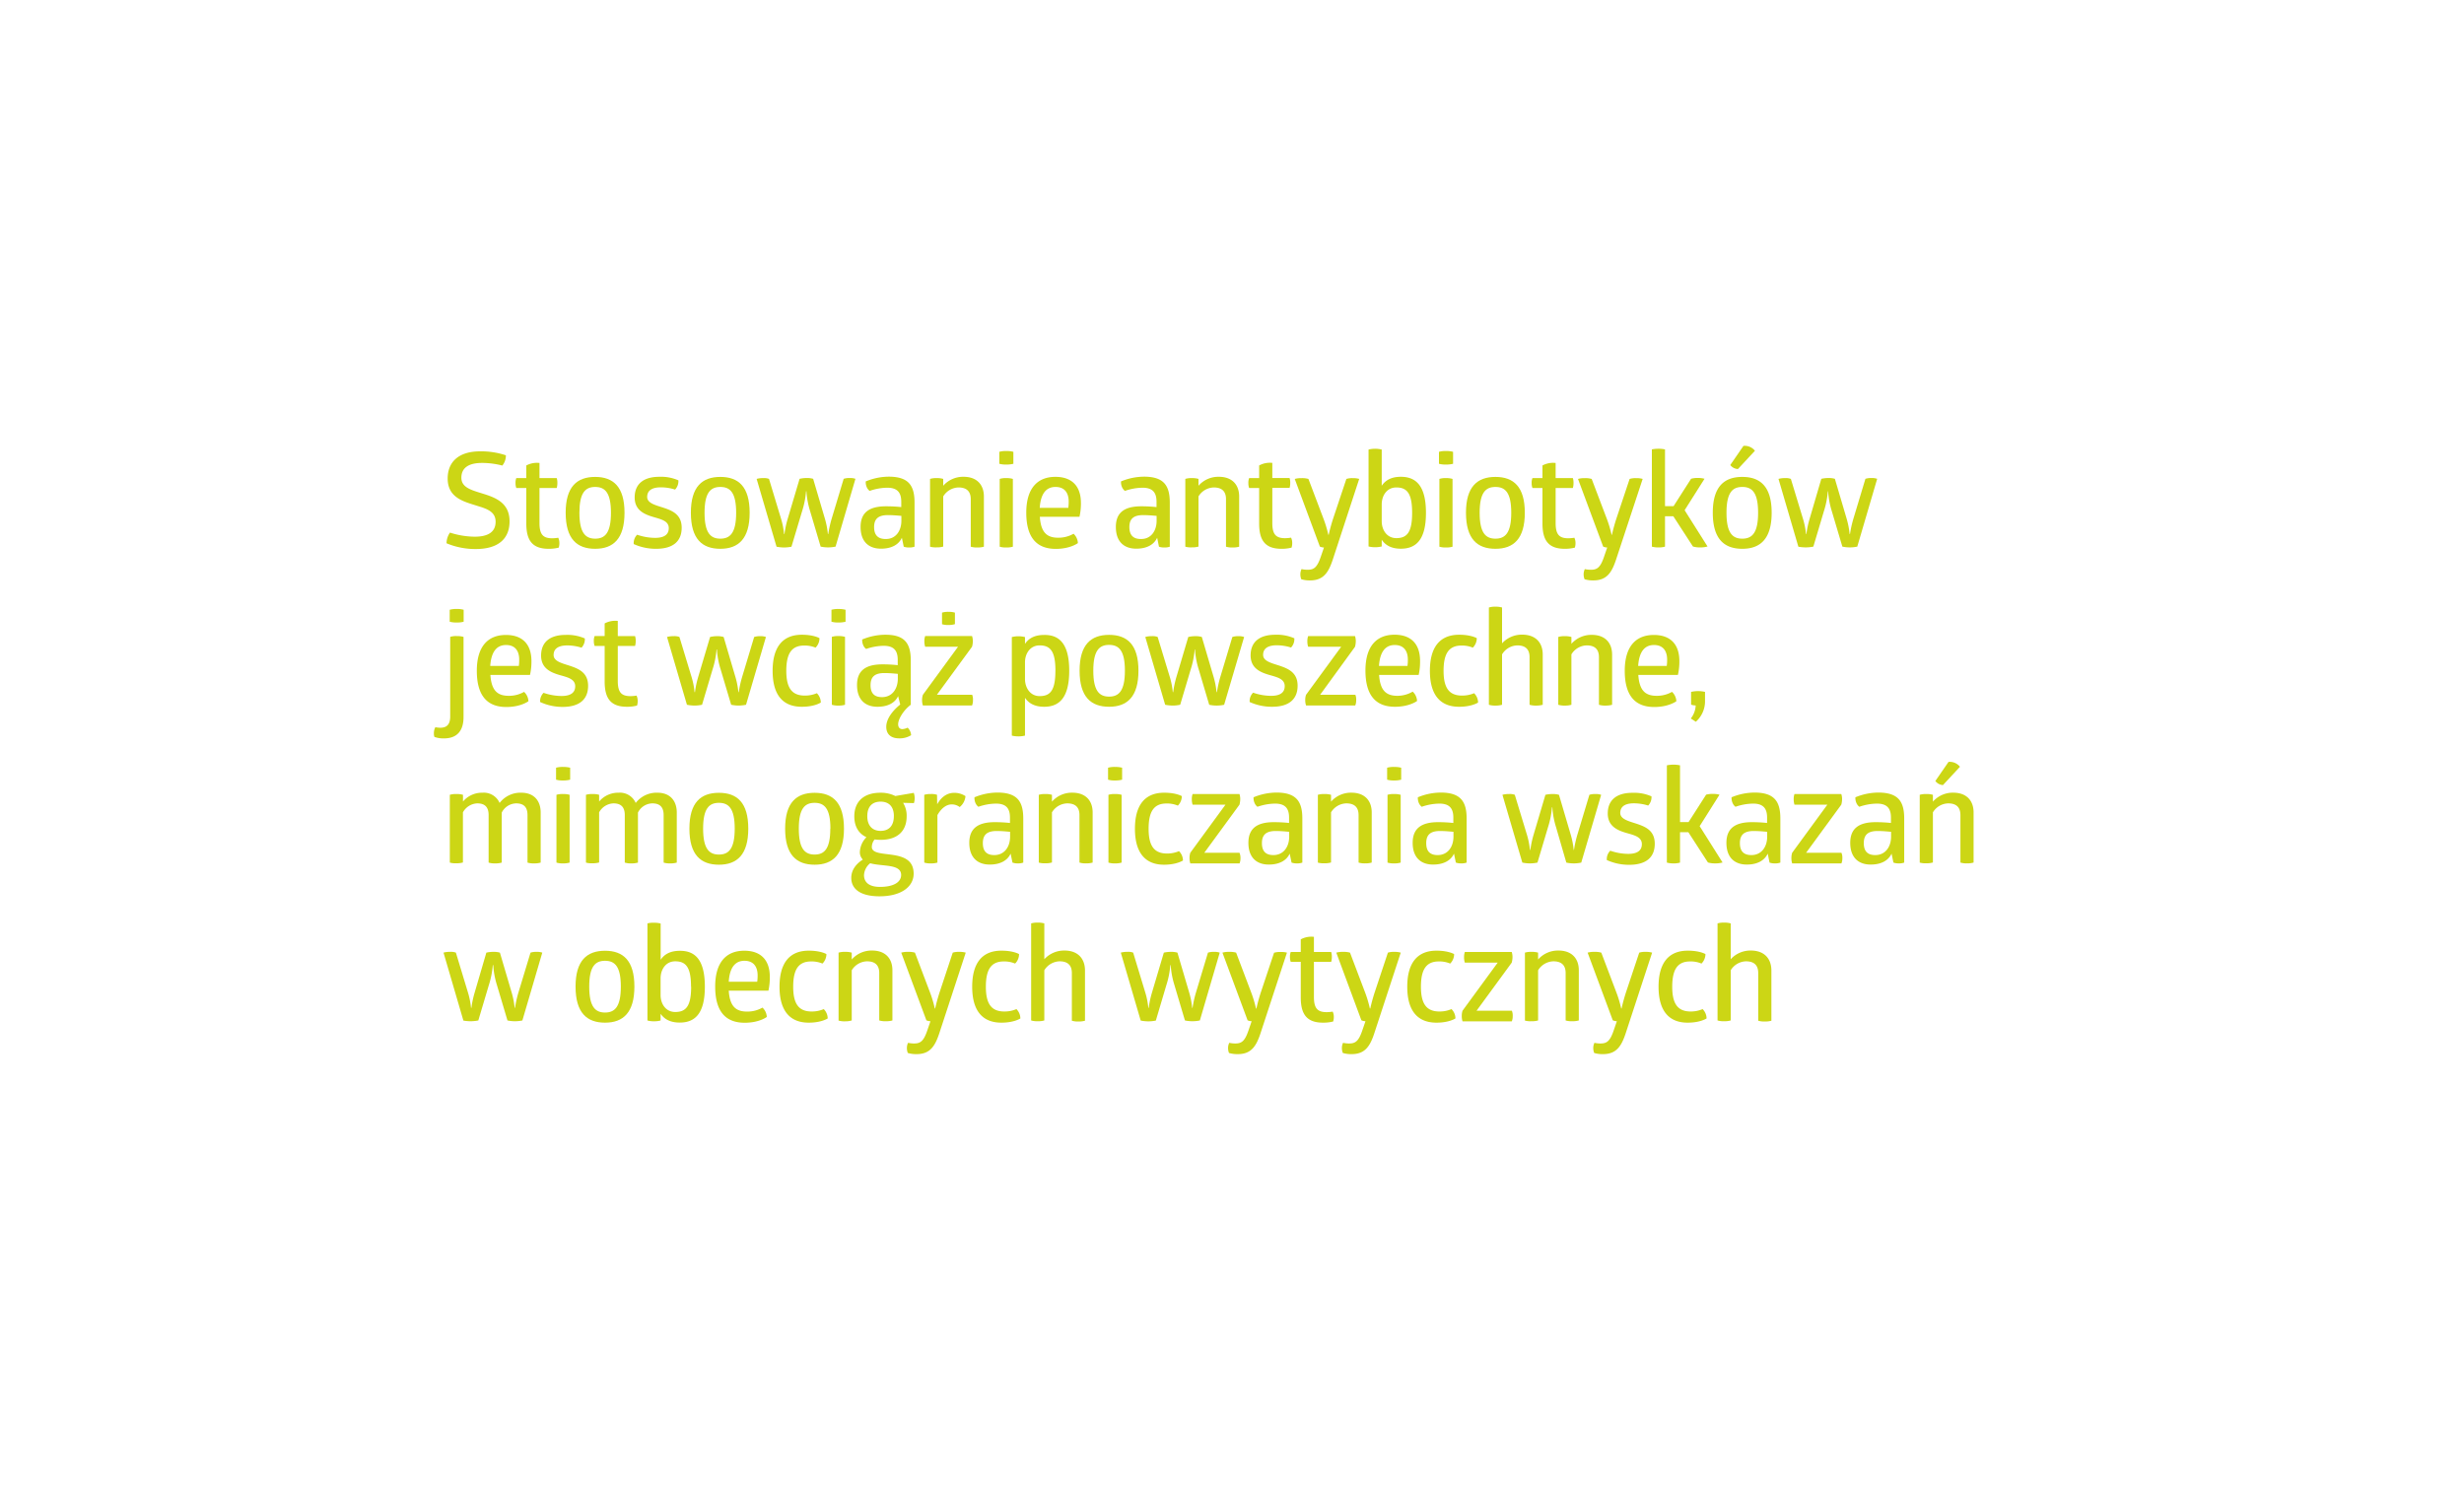 <svg id="Warstwa_1" data-name="Warstwa 1" xmlns="http://www.w3.org/2000/svg" viewBox="0 0 825 500"><defs><style>.cls-1{fill:#ccd615;}</style></defs><title>stosowanie_antybiotykow</title><path class="cls-1" d="M149.51,181.92a6.35,6.35,0,0,1,1.15-3.57,27.64,27.64,0,0,0,8.28,1.37c4.68,0,7-1.72,7-5s-2.69-4.27-5.86-5.24c-4.59-1.46-10.19-2.65-10.19-9.26,0-5.42,3.57-9.08,10.85-9.08a26.06,26.06,0,0,1,8.64,1.32,5.27,5.27,0,0,1-1.19,3.44,27,27,0,0,0-6.79-.88c-4.72,0-6.92,1.81-6.92,4.94,0,3.48,3.7,4.23,7.84,5.55s8.29,3.22,8.29,9.08-3.83,9.26-11.33,9.26A24.93,24.93,0,0,1,149.51,181.92Z"/><path class="cls-1" d="M187.29,181.83a4.76,4.76,0,0,1-.22,1.55,13.09,13.09,0,0,1-3.4.39c-5.47,0-7.45-2.86-7.45-8.46v-11.9h-3.35a4.58,4.58,0,0,1-.26-1.63,4.16,4.16,0,0,1,.26-1.68h3.35v-4.23a7.48,7.48,0,0,1,4.41-.84v5.07h5.77a4.94,4.94,0,0,1,.22,1.63,5.81,5.81,0,0,1-.22,1.68h-5.77v11.72c0,3.84,1.19,5.12,4.28,5.12a13.2,13.2,0,0,0,2-.18A4,4,0,0,1,187.29,181.83Z"/><path class="cls-1" d="M189.4,171.7c0-8.73,3.79-12,9.87-12s9.83,3.31,9.83,12-3.74,12.07-9.83,12.07S189.4,180.47,189.4,171.7Zm15.16,0c0-6.75-2-8.64-5.29-8.64S194,165,194,171.7s2,8.68,5.29,8.68S204.56,178.44,204.56,171.7Z"/><path class="cls-1" d="M212.19,182.19a3.92,3.92,0,0,1,1.14-3.13,18.75,18.75,0,0,0,6,1.05c2.91,0,4.59-1,4.59-3.26,0-2.42-2.56-2.95-5.2-3.74-3-.89-6.22-2.25-6.22-6.53s2.69-6.92,8.29-6.92a14.43,14.43,0,0,1,6.35,1.19,4.07,4.07,0,0,1-1.11,3.09,15.72,15.72,0,0,0-4.76-.75c-3.08,0-4.58,1.14-4.58,3.22s2.73,2.73,5.46,3.61c3,1,6.09,2.29,6.09,6.7s-2.74,7.05-8.55,7.05A17.91,17.91,0,0,1,212.19,182.19Z"/><path class="cls-1" d="M231.32,171.7c0-8.73,3.79-12,9.87-12S251,163,251,171.7s-3.75,12.07-9.83,12.07S231.32,180.47,231.32,171.7Zm15.16,0c0-6.75-2-8.64-5.29-8.64s-5.29,1.89-5.29,8.64,2,8.68,5.29,8.68S246.48,178.44,246.48,171.7Z"/><path class="cls-1" d="M260,183.07l-6.66-22.7a7.45,7.45,0,0,1,2.2-.27,4.48,4.48,0,0,1,1.94.27L261.6,174a26,26,0,0,1,.92,4.81h.14a32,32,0,0,1,1-4.81l4.06-13.66a10.43,10.43,0,0,1,2.33-.27,7.16,7.16,0,0,1,2.21.27l4,13.57a27.58,27.58,0,0,1,.93,4.9h.13a38.36,38.36,0,0,1,1.06-4.85l4.1-13.62a6,6,0,0,1,2-.27,5.32,5.32,0,0,1,1.94.27l-6.65,22.7a12.1,12.1,0,0,1-5,0l-3.52-11.86a28.1,28.1,0,0,1-1.24-6.66h-.13a29.05,29.05,0,0,1-1.32,6.66L265,183.07a13,13,0,0,1-2.47.26A13.93,13.93,0,0,1,260,183.07Z"/><path class="cls-1" d="M306.21,168.3v14.77a5.1,5.1,0,0,1-1.81.26,5.38,5.38,0,0,1-1.81-.26l-.62-3c-1.1,2.39-3.57,3.66-7,3.66-4.19,0-6.83-2.46-6.83-7.27s2.86-6.92,8.5-6.92a48.79,48.79,0,0,1,5.12.26V168c0-3.13-1.37-4.68-4.68-4.68a18.57,18.57,0,0,0-5.9,1.06,3,3,0,0,1-1-1.32,4.06,4.06,0,0,1-.31-1.85,20.24,20.24,0,0,1,7.8-1.59C304.18,159.66,306.21,162.57,306.21,168.3Zm-4.41,6.08v-1.63c-1-.09-2.82-.26-4.5-.26-3.09,0-4.63,1.14-4.63,4s1.46,4,3.84,4C299.9,180.56,301.8,177.78,301.8,174.38Z"/><path class="cls-1" d="M311.4,183.07v-22.7a6.86,6.86,0,0,1,2.21-.27,7.13,7.13,0,0,1,2.2.27v2.29a8.85,8.85,0,0,1,6.84-3c4.4,0,6.78,2.65,6.78,6.61v16.8a7.71,7.71,0,0,1-2.2.26,7,7,0,0,1-2.2-.26V167.15c0-2.55-1.33-3.92-4.1-3.92a6.19,6.19,0,0,0-5.12,3v16.8a7.38,7.38,0,0,1-2.2.26A7.1,7.1,0,0,1,311.4,183.07Z"/><path class="cls-1" d="M334.59,155.3v-4a7.6,7.6,0,0,1,2.33-.27,8.45,8.45,0,0,1,2.38.27v4a8.76,8.76,0,0,1-2.38.26A7.87,7.87,0,0,1,334.59,155.3Zm.13,27.77v-22.7a6.46,6.46,0,0,1,2.2-.27,7.16,7.16,0,0,1,2.21.27v22.7a7.42,7.42,0,0,1-2.21.26A7.06,7.06,0,0,1,334.72,183.07Z"/><path class="cls-1" d="M361.43,173.06H348.16c.36,5.25,2.38,7,6.13,7a10.12,10.12,0,0,0,5.16-1.33,4.56,4.56,0,0,1,1.45,3.13s-2.51,1.94-7.4,1.94c-6.61,0-9.88-4.05-9.88-12.12,0-8.33,3.88-12,9.75-12,5.51,0,8.55,3.09,8.55,8.77A19.88,19.88,0,0,1,361.43,173.06Zm-13.31-3h9.57a15.33,15.33,0,0,0,.13-2.11c0-2.69-1.19-4.89-4.41-4.89C350.5,163.06,348.47,165,348.12,170.06Z"/><path class="cls-1" d="M391.67,168.3v14.77a5.1,5.1,0,0,1-1.81.26,5.45,5.45,0,0,1-1.81-.26l-.61-3c-1.1,2.39-3.57,3.66-7,3.66-4.19,0-6.83-2.46-6.83-7.27s2.86-6.92,8.51-6.92a48.41,48.41,0,0,1,5.11.26V168c0-3.13-1.37-4.68-4.67-4.68a18.67,18.67,0,0,0-5.91,1.06,3.11,3.11,0,0,1-1-1.32,4.06,4.06,0,0,1-.31-1.85,20.32,20.32,0,0,1,7.81-1.59C389.64,159.66,391.67,162.57,391.67,168.3Zm-4.41,6.08v-1.63c-1-.09-2.82-.26-4.5-.26-3.08,0-4.62,1.14-4.62,4s1.45,4,3.83,4C385.37,180.56,387.26,177.78,387.26,174.38Z"/><path class="cls-1" d="M396.87,183.07v-22.7a6.75,6.75,0,0,1,2.2-.27,7.16,7.16,0,0,1,2.21.27v2.29a8.83,8.83,0,0,1,6.83-3c4.41,0,6.79,2.65,6.79,6.61v16.8a7.84,7.84,0,0,1-2.21.26,7,7,0,0,1-2.2-.26V167.15c0-2.55-1.32-3.92-4.1-3.92a6.18,6.18,0,0,0-5.11,3v16.8a7.42,7.42,0,0,1-2.21.26A7,7,0,0,1,396.87,183.07Z"/><path class="cls-1" d="M432.66,181.83a4.76,4.76,0,0,1-.22,1.55,13,13,0,0,1-3.4.39c-5.46,0-7.45-2.86-7.45-8.46v-11.9h-3.35a4.58,4.58,0,0,1-.26-1.63,4.16,4.16,0,0,1,.26-1.68h3.35v-4.23A7.51,7.51,0,0,1,426,155v5.07h5.78a4.94,4.94,0,0,1,.22,1.63,5.81,5.81,0,0,1-.22,1.68H426v11.72c0,3.84,1.19,5.12,4.28,5.12a13.41,13.41,0,0,0,2-.18A4,4,0,0,1,432.66,181.83Z"/><path class="cls-1" d="M455.09,160.37,446.37,187c-1.5,4.67-3.18,7.36-7.76,7.36a9.62,9.62,0,0,1-2.91-.39,4.29,4.29,0,0,1-.31-1.68,3.81,3.81,0,0,1,.4-1.72,9.06,9.06,0,0,0,2,.22c2.12,0,3.22-.7,4.5-4.54l1-2.91a3.64,3.64,0,0,1-1.37-.31l-8.41-22.65a7.77,7.77,0,0,1,2.29-.27,7.45,7.45,0,0,1,2.29.27l5.11,13.49a39.64,39.64,0,0,1,1.55,5.2h.13s.44-2.16,1.41-5.2l4.5-13.49a6.61,6.61,0,0,1,2.16-.27A7.27,7.27,0,0,1,455.09,160.37Z"/><path class="cls-1" d="M477.44,171.74c0,9-3.3,12-8.42,12-3.08,0-5.11-1.1-6.39-3v2.25a9.48,9.48,0,0,1-4.41,0V150.54a9.14,9.14,0,0,1,4.41,0v12.12c1.28-1.9,3.31-3,6.39-3C474.14,159.66,477.44,162.7,477.44,171.74Zm-4.63,0c0-6.48-1.67-8.51-5.29-8.51-3.13,0-4.85,2.65-4.89,5.6v5.69c0,3,1.76,5.68,4.89,5.68C471.14,180.2,472.81,178.18,472.81,171.74Z"/><path class="cls-1" d="M481.8,155.3v-4a7.64,7.64,0,0,1,2.34-.27,8.54,8.54,0,0,1,2.38.27v4a8.85,8.85,0,0,1-2.38.26A7.91,7.91,0,0,1,481.8,155.3Zm.14,27.77v-22.7a6.46,6.46,0,0,1,2.2-.27,7.13,7.13,0,0,1,2.2.27v22.7a7.38,7.38,0,0,1-2.2.26A7,7,0,0,1,481.94,183.07Z"/><path class="cls-1" d="M490.84,171.7c0-8.73,3.79-12,9.87-12s9.83,3.31,9.83,12-3.74,12.07-9.83,12.07S490.84,180.47,490.84,171.7Zm15.16,0c0-6.75-2-8.64-5.29-8.64s-5.29,1.89-5.29,8.64,2,8.68,5.29,8.68S506,178.44,506,171.7Z"/><path class="cls-1" d="M527.51,181.83a4.76,4.76,0,0,1-.22,1.55,13,13,0,0,1-3.39.39c-5.47,0-7.45-2.86-7.45-8.46v-11.9H513.1a4.43,4.43,0,0,1-.27-1.63,4,4,0,0,1,.27-1.68h3.35v-4.23a7.48,7.48,0,0,1,4.41-.84v5.07h5.77a4.94,4.94,0,0,1,.22,1.63,5.81,5.81,0,0,1-.22,1.68h-5.77v11.72c0,3.84,1.19,5.12,4.27,5.12a13.24,13.24,0,0,0,2-.18A4,4,0,0,1,527.51,181.83Z"/><path class="cls-1" d="M550,160.37,541.22,187c-1.5,4.67-3.17,7.36-7.76,7.36a9.62,9.62,0,0,1-2.91-.39,4.29,4.29,0,0,1-.31-1.68,3.81,3.81,0,0,1,.4-1.72,9.17,9.17,0,0,0,2,.22c2.11,0,3.22-.7,4.49-4.54l1-2.91a3.55,3.55,0,0,1-1.36-.31l-8.42-22.65a7.77,7.77,0,0,1,2.29-.27,7.45,7.45,0,0,1,2.29.27l5.12,13.49a38.51,38.51,0,0,1,1.54,5.2h.13s.44-2.16,1.41-5.2l4.5-13.49a6.61,6.61,0,0,1,2.16-.27A7.39,7.39,0,0,1,550,160.37Z"/><path class="cls-1" d="M571.72,183a8.89,8.89,0,0,1-2.47.31,8.29,8.29,0,0,1-2.42-.31l-6.57-10.13h-2.78v10.18a7.23,7.23,0,0,1-2.16.26,8.21,8.21,0,0,1-2.24-.26V150.49a10.16,10.16,0,0,1,2.24-.22,9.81,9.81,0,0,1,2.16.22v19h2.87l5.86-9.17a7.77,7.77,0,0,1,2.29-.27,8.26,8.26,0,0,1,2.21.27l-6.66,10.53Z"/><path class="cls-1" d="M573.48,171.7c0-8.73,3.79-12,9.88-12s9.83,3.31,9.83,12-3.75,12.07-9.83,12.07S573.48,180.47,573.48,171.7Zm15.17,0c0-6.75-2-8.64-5.29-8.64s-5.29,1.89-5.29,8.64,2,8.68,5.29,8.68S588.65,178.44,588.65,171.7Zm-9.3-16,4.4-6.39a4.35,4.35,0,0,1,3.84,1.63l-5.69,6.12A3.41,3.41,0,0,1,579.35,155.74Z"/><path class="cls-1" d="M602.13,183.07l-6.65-22.7a7.45,7.45,0,0,1,2.2-.27,4.48,4.48,0,0,1,1.94.27L603.76,174a26.2,26.2,0,0,1,.93,4.81h.13a32.35,32.35,0,0,1,1-4.81l4-13.66a10.58,10.58,0,0,1,2.34-.27,7.13,7.13,0,0,1,2.2.27l4,13.57a27.58,27.58,0,0,1,.93,4.9h.13a38.36,38.36,0,0,1,1.06-4.85l4.1-13.62a6,6,0,0,1,2-.27,5.32,5.32,0,0,1,1.94.27l-6.66,22.7a12.05,12.05,0,0,1-5,0l-3.53-11.86a27.93,27.93,0,0,1-1.23-6.66H612a29.05,29.05,0,0,1-1.32,6.66l-3.53,11.86a13.1,13.1,0,0,1-2.47.26A14.14,14.14,0,0,1,602.13,183.07Z"/><path class="cls-1" d="M145.45,246.76a3.09,3.09,0,0,1-.17-1,4.44,4.44,0,0,1,.48-2.25,8,8,0,0,0,1.68.18c2.16,0,3.3-1.11,3.3-3.8V213.26A6.56,6.56,0,0,1,153,213a7.45,7.45,0,0,1,2.2.27v26.85c0,4.71-2.29,7.14-6.52,7.14A8.55,8.55,0,0,1,145.45,246.76Zm5.12-38.57v-4a8.11,8.11,0,0,1,2.38-.27,7.77,7.77,0,0,1,2.29.27v4a8.05,8.05,0,0,1-2.29.26A8.41,8.41,0,0,1,150.57,208.19Z"/><path class="cls-1" d="M177.46,226H164.19c.35,5.25,2.38,7,6.13,7a10.12,10.12,0,0,0,5.15-1.32,4.57,4.57,0,0,1,1.46,3.13s-2.51,1.94-7.41,1.94c-6.61,0-9.87-4.06-9.87-12.13,0-8.33,3.88-12,9.74-12,5.51,0,8.55,3.09,8.55,8.78A20.23,20.23,0,0,1,177.46,226Zm-13.32-3h9.57a14.13,14.13,0,0,0,.13-2.12c0-2.69-1.19-4.89-4.41-4.89C166.52,216,164.5,217.93,164.14,223Z"/><path class="cls-1" d="M180.85,235.08A3.93,3.93,0,0,1,182,232a18.81,18.81,0,0,0,6,1.06c2.91,0,4.59-1,4.59-3.26,0-2.43-2.56-3-5.2-3.75-3-.88-6.22-2.25-6.22-6.53s2.69-6.92,8.29-6.92a14.58,14.58,0,0,1,6.35,1.19,4.05,4.05,0,0,1-1.11,3.09,16,16,0,0,0-4.76-.75c-3.08,0-4.58,1.15-4.58,3.22s2.73,2.73,5.46,3.61c3,1,6.09,2.3,6.09,6.7s-2.73,7.06-8.55,7.06A17.9,17.9,0,0,1,180.85,235.08Z"/><path class="cls-1" d="M213.51,234.73a4.66,4.66,0,0,1-.22,1.54,12.94,12.94,0,0,1-3.39.4c-5.47,0-7.45-2.87-7.45-8.47V216.3H199.1a4.43,4.43,0,0,1-.27-1.63,4,4,0,0,1,.27-1.68h3.35v-4.23a7.54,7.54,0,0,1,4.4-.84V213h5.78a5,5,0,0,1,.22,1.64,5.78,5.78,0,0,1-.22,1.67h-5.78V228c0,3.83,1.19,5.11,4.28,5.11a13.41,13.41,0,0,0,2-.18A4.07,4.07,0,0,1,213.51,234.73Z"/><path class="cls-1" d="M230,236l-6.66-22.7a7.57,7.57,0,0,1,2.21-.27,4.53,4.53,0,0,1,1.94.27l4.14,13.66a25.13,25.13,0,0,1,.92,4.81h.14a32,32,0,0,1,1-4.81l4.06-13.66a10.43,10.43,0,0,1,2.33-.27,7.16,7.16,0,0,1,2.21.27l4,13.58a27.35,27.35,0,0,1,.93,4.89h.13a38.36,38.36,0,0,1,1.06-4.85l4.1-13.62a6.08,6.08,0,0,1,2-.27,5.26,5.26,0,0,1,1.94.27L249.79,236a13.6,13.6,0,0,1-2.52.27,13.3,13.3,0,0,1-2.46-.27l-3.53-11.86a28,28,0,0,1-1.24-6.65h-.13a29.1,29.1,0,0,1-1.32,6.65L235.06,236a12.93,12.93,0,0,1-2.47.27A13.85,13.85,0,0,1,230,236Z"/><path class="cls-1" d="M258.69,224.63c0-7.93,3.35-12.08,9.78-12.08,4.06,0,5.91,1.15,5.91,1.15a4.43,4.43,0,0,1-1.32,3.17,9.49,9.49,0,0,0-3.79-.7c-4.23,0-6,2.69-6,8.46s1.9,8.29,6.17,8.29a10.11,10.11,0,0,0,4.06-.79,4.43,4.43,0,0,1,1.32,3.13s-2.07,1.41-6.35,1.41C262,236.67,258.69,232.57,258.69,224.63Z"/><path class="cls-1" d="M278.39,208.19v-4a7.91,7.91,0,0,1,2.34-.26,8.85,8.85,0,0,1,2.38.26v4a8.85,8.85,0,0,1-2.38.26A7.91,7.91,0,0,1,278.39,208.19Zm.13,27.77v-22.7a6.49,6.49,0,0,1,2.21-.27,7.13,7.13,0,0,1,2.2.27V236a7.13,7.13,0,0,1-2.2.27A6.86,6.86,0,0,1,278.52,236Z"/><path class="cls-1" d="M305.06,246.19a7.29,7.29,0,0,1-4,1.06c-2.73,0-4.32-1.37-4.32-3.88s1.9-5.2,4.67-7.45l-.7-2.82c-1.1,2.33-3.53,3.57-6.92,3.57-4.19,0-6.84-2.47-6.84-7.28s2.87-6.92,8.51-6.92a45.76,45.76,0,0,1,5.12.27v-1.81c0-3.13-1.37-4.67-4.68-4.67a18.72,18.72,0,0,0-5.9,1.05,3,3,0,0,1-1-1.32,4,4,0,0,1-.31-1.85,20.24,20.24,0,0,1,7.8-1.59c6.44,0,8.46,2.91,8.46,8.64V236c-2.33,1.72-4.23,4.72-4.23,6.53,0,1.1.62,1.63,1.41,1.63a4.86,4.86,0,0,0,1.77-.49A3.83,3.83,0,0,1,305.06,246.19Zm-4.45-18.91v-1.63c-1-.09-2.78-.27-4.5-.27-3.09,0-4.63,1.15-4.63,4.06s1.46,4,3.84,4C298.71,233.45,300.61,230.67,300.61,227.28Z"/><path class="cls-1" d="M325.77,234.46a4.7,4.7,0,0,1-.3,1.77H309a5.71,5.71,0,0,1-.27-1.9,5.53,5.53,0,0,1,.27-1.67l11.77-16.09h-11a5.56,5.56,0,0,1-.27-1.81,4.82,4.82,0,0,1,.27-1.77h15.69a5.38,5.38,0,0,1,.27,1.68,7.39,7.39,0,0,1-.27,1.9l-11.77,16.09h11.82A4.41,4.41,0,0,1,325.77,234.46Zm-8.2-25.17a6.92,6.92,0,0,1-2.16-.26v-3.88a6.68,6.68,0,0,1,2.16-.27,6.91,6.91,0,0,1,2.16.27V209A7.15,7.15,0,0,1,317.57,209.29Z"/><path class="cls-1" d="M358,224.59c0,9-3.3,12.08-8.37,12.08-3.13,0-5.16-1.11-6.44-3v12.66a9.48,9.48,0,0,1-4.41,0v-33a9.14,9.14,0,0,1,4.41,0v2.29c1.28-1.94,3.31-3,6.44-3C354.64,212.55,358,215.55,358,224.59Zm-4.62,0c0-6.48-1.68-8.47-5.29-8.47-3.09,0-4.85,2.61-4.9,5.56v5.69c0,2.9,1.72,5.73,4.9,5.73C351.69,233.1,353.37,231.16,353.37,224.59Z"/><path class="cls-1" d="M361.47,224.59c0-8.73,3.8-12,9.88-12s9.83,3.31,9.83,12-3.75,12.08-9.83,12.08S361.47,233.36,361.47,224.59Zm15.17,0c0-6.75-2-8.64-5.29-8.64s-5.29,1.89-5.29,8.64,2,8.68,5.29,8.68S376.64,231.33,376.64,224.59Z"/><path class="cls-1" d="M390.12,236l-6.65-22.7a7.45,7.45,0,0,1,2.2-.27,4.48,4.48,0,0,1,1.94.27l4.15,13.66a26.85,26.85,0,0,1,.92,4.81h.13a33.72,33.72,0,0,1,1-4.81l4.05-13.66a10.58,10.58,0,0,1,2.34-.27,7.13,7.13,0,0,1,2.2.27l4,13.58a27.35,27.35,0,0,1,.93,4.89h.13a38.36,38.36,0,0,1,1.06-4.85l4.1-13.62a6,6,0,0,1,2-.27,5.32,5.32,0,0,1,1.94.27L409.87,236a11.62,11.62,0,0,1-5,0l-3.52-11.86a28,28,0,0,1-1.24-6.65H400a29.1,29.1,0,0,1-1.32,6.65L395.15,236a13,13,0,0,1-2.47.27A14.07,14.07,0,0,1,390.12,236Z"/><path class="cls-1" d="M418.42,235.08a3.94,3.94,0,0,1,1.15-3.13,18.72,18.72,0,0,0,6,1.06c2.91,0,4.58-1,4.58-3.26,0-2.43-2.56-3-5.2-3.75-3-.88-6.22-2.25-6.22-6.53s2.69-6.92,8.29-6.92a14.54,14.54,0,0,1,6.35,1.19,4.08,4.08,0,0,1-1.1,3.09,16.16,16.16,0,0,0-4.76-.75c-3.09,0-4.59,1.15-4.59,3.22s2.73,2.73,5.47,3.61c2.95,1,6.08,2.3,6.08,6.7s-2.73,7.06-8.55,7.06A17.93,17.93,0,0,1,418.42,235.08Z"/><path class="cls-1" d="M454.08,234.46a4.57,4.57,0,0,1-.31,1.77H437.29a5.71,5.71,0,0,1-.27-1.9,5.23,5.23,0,0,1,.27-1.67l11.77-16.09H438a5.56,5.56,0,0,1-.27-1.81A4.82,4.82,0,0,1,438,213h15.69a5.42,5.42,0,0,1,.26,1.68,7.44,7.44,0,0,1-.26,1.9L442,232.66h11.81A4.29,4.29,0,0,1,454.08,234.46Z"/><path class="cls-1" d="M475,226H461.75c.35,5.25,2.38,7,6.13,7A10.12,10.12,0,0,0,473,231.6a4.53,4.53,0,0,1,1.46,3.13s-2.51,1.94-7.41,1.94c-6.61,0-9.87-4.06-9.87-12.13,0-8.33,3.88-12,9.74-12,5.51,0,8.55,3.09,8.55,8.78A20.23,20.23,0,0,1,475,226Zm-13.31-3h9.56a14.13,14.13,0,0,0,.13-2.12c0-2.69-1.19-4.89-4.4-4.89C464.09,216,462.06,217.93,461.71,223Z"/><path class="cls-1" d="M478.76,224.63c0-7.93,3.35-12.08,9.79-12.08,4.05,0,5.91,1.15,5.91,1.15a4.48,4.48,0,0,1-1.33,3.17,9.43,9.43,0,0,0-3.79-.7c-4.23,0-6,2.69-6,8.46s1.89,8.29,6.17,8.29a10.09,10.09,0,0,0,4.05-.79,4.44,4.44,0,0,1,1.33,3.13s-2.08,1.41-6.35,1.41C482.11,236.67,478.76,232.57,478.76,224.63Z"/><path class="cls-1" d="M516.54,219.17V236a7.48,7.48,0,0,1-2.21.27,6.75,6.75,0,0,1-2.2-.27V220.05c0-2.56-1.32-3.93-4.1-3.93a6.17,6.17,0,0,0-5.11,3V236a7.16,7.16,0,0,1-2.21.27,6.75,6.75,0,0,1-2.2-.27V203.43a6.75,6.75,0,0,1,2.2-.27,7.16,7.16,0,0,1,2.21.27v12a8.93,8.93,0,0,1,6.83-2.91C514.16,212.55,516.54,215.2,516.54,219.17Z"/><path class="cls-1" d="M521.74,236v-22.7a6.75,6.75,0,0,1,2.2-.27,7,7,0,0,1,2.2.27v2.29a8.9,8.9,0,0,1,6.84-3c4.41,0,6.79,2.65,6.79,6.62V236a7.57,7.57,0,0,1-2.21.27,6.75,6.75,0,0,1-2.2-.27V220.05c0-2.56-1.32-3.93-4.1-3.93a6.17,6.17,0,0,0-5.12,3V236a7,7,0,0,1-2.2.27A6.75,6.75,0,0,1,521.74,236Z"/><path class="cls-1" d="M561.8,226H548.54c.35,5.25,2.38,7,6.12,7a10.18,10.18,0,0,0,5.16-1.32,4.57,4.57,0,0,1,1.46,3.13s-2.52,1.94-7.41,1.94c-6.61,0-9.87-4.06-9.87-12.13,0-8.33,3.88-12,9.74-12,5.51,0,8.55,3.09,8.55,8.78A19.84,19.84,0,0,1,561.8,226Zm-13.31-3h9.57a14.13,14.13,0,0,0,.13-2.12c0-2.69-1.19-4.89-4.41-4.89C550.87,216,548.84,217.93,548.49,223Z"/><path class="cls-1" d="M566.12,240.59a7.5,7.5,0,0,0,1.63-4.36,5,5,0,0,1-1.54-.27v-4.27a10.23,10.23,0,0,1,4.67,0v3a9.17,9.17,0,0,1-3.08,7Z"/><path class="cls-1" d="M150.61,288.85v-22.7a7.1,7.1,0,0,1,2.21-.26,7.38,7.38,0,0,1,2.2.26v2.25a8.31,8.31,0,0,1,6.52-2.95,5.77,5.77,0,0,1,5.74,3.43,8.79,8.79,0,0,1,7.27-3.43c4.19,0,6.48,2.64,6.48,6.65v16.75a7.45,7.45,0,0,1-2.2.27,6.86,6.86,0,0,1-2.21-.27V272.94c0-2.6-1.19-3.92-3.79-3.92A5.5,5.5,0,0,0,168,272.1v16.75a7.45,7.45,0,0,1-2.2.27,6.75,6.75,0,0,1-2.2-.27V272.94c0-2.6-1.19-3.92-3.79-3.92a5.73,5.73,0,0,0-4.81,3v16.79a7.45,7.45,0,0,1-2.2.27A6.86,6.86,0,0,1,150.61,288.85Z"/><path class="cls-1" d="M186.18,261.08v-4a7.91,7.91,0,0,1,2.34-.26,8.85,8.85,0,0,1,2.38.26v4a8.54,8.54,0,0,1-2.38.27A7.64,7.64,0,0,1,186.18,261.08Zm.13,27.77v-22.7a6.79,6.79,0,0,1,2.21-.26,7.38,7.38,0,0,1,2.2.26v22.7a7.13,7.13,0,0,1-2.2.27A6.86,6.86,0,0,1,186.31,288.85Z"/><path class="cls-1" d="M196.19,288.85v-22.7a7,7,0,0,1,2.2-.26,7.42,7.42,0,0,1,2.21.26v2.25a8.31,8.31,0,0,1,6.52-2.95,5.76,5.76,0,0,1,5.73,3.43,8.8,8.8,0,0,1,7.27-3.43c4.19,0,6.48,2.64,6.48,6.65v16.75a7.45,7.45,0,0,1-2.2.27,6.75,6.75,0,0,1-2.2-.27V272.94c0-2.6-1.19-3.92-3.79-3.92a5.49,5.49,0,0,0-4.81,3.08v16.75a7.45,7.45,0,0,1-2.2.27,6.86,6.86,0,0,1-2.21-.27V272.94c0-2.6-1.19-3.92-3.79-3.92a5.73,5.73,0,0,0-4.8,3v16.79a7.57,7.57,0,0,1-2.21.27A6.75,6.75,0,0,1,196.19,288.85Z"/><path class="cls-1" d="M230.83,277.48c0-8.73,3.79-12,9.88-12s9.83,3.3,9.83,12-3.75,12.08-9.83,12.08S230.83,286.25,230.83,277.48Zm15.17,0c0-6.74-2-8.64-5.29-8.64s-5.29,1.9-5.29,8.64,2,8.68,5.29,8.68S246,284.23,246,277.48Z"/><path class="cls-1" d="M262.88,277.48c0-8.73,3.79-12,9.87-12s9.83,3.3,9.83,12-3.75,12.08-9.83,12.08S262.88,286.25,262.88,277.48Zm15.16,0c0-6.74-2-8.64-5.29-8.64s-5.29,1.9-5.29,8.64,2,8.68,5.29,8.68S278,284.23,278,277.48Z"/><path class="cls-1" d="M306,268.93l-3.62-.09a8.18,8.18,0,0,1,1.19,4.5c0,4.89-3,7.89-8.73,7.89a15.43,15.43,0,0,1-2-.13,4,4,0,0,0-.93,2.68c.44,4.1,14-.3,14,8.78,0,4.32-4.1,7.58-11.42,7.58-6.56,0-9.47-2.56-9.47-6.17,0-3.4,2.69-5.38,3.88-6.13a3.48,3.48,0,0,1-1-2.6,7.54,7.54,0,0,1,2.2-4.89c-2.56-1.19-4.06-3.53-4.06-7,0-4.85,3.09-7.89,8.73-7.89a10.71,10.71,0,0,1,5,1.1l6.18-1.06A5.47,5.47,0,0,1,306,268.93Zm-14.64,20.14a5.4,5.4,0,0,0-2.07,4c0,2.33,1.67,3.92,5.33,3.92,4.59,0,7.1-1.59,7.1-4C301.71,289.21,295.41,290.22,291.35,289.07Zm7.93-15.78c0-3.3-1.76-4.85-4.45-4.85s-4.45,1.55-4.45,4.85,1.81,4.94,4.45,4.94S299.28,276.69,299.28,273.29Z"/><path class="cls-1" d="M309.46,288.85v-22.7a7.1,7.1,0,0,1,2.21-.26,5.6,5.6,0,0,1,2.07.26l.05,3.18c1.71-3.05,3.92-3.84,5.68-3.84a6.8,6.8,0,0,1,3.79,1.1,5.17,5.17,0,0,1-1.94,3.66,4.27,4.27,0,0,0-2.73-.88c-1.76,0-3.48,1.37-4.72,3.57v15.91a7.13,7.13,0,0,1-2.2.27A6.86,6.86,0,0,1,309.46,288.85Z"/><path class="cls-1" d="M342.61,274.09v14.76a4.84,4.84,0,0,1-1.8.27,5.2,5.2,0,0,1-1.81-.27l-.62-3c-1.1,2.38-3.57,3.66-7,3.66-4.19,0-6.84-2.47-6.84-7.27s2.87-6.93,8.51-6.93a47.94,47.94,0,0,1,5.11.27v-1.81c0-3.13-1.36-4.67-4.67-4.67a18.67,18.67,0,0,0-5.91,1.06,3.28,3.28,0,0,1-1-1.33,4.13,4.13,0,0,1-.3-1.85,20.34,20.34,0,0,1,7.8-1.58C340.58,265.45,342.61,268.36,342.61,274.09Zm-4.41,6.08v-1.63c-1-.09-2.82-.27-4.49-.27-3.09,0-4.63,1.15-4.63,4.06s1.45,4,3.83,4C336.31,286.34,338.2,283.56,338.2,280.17Z"/><path class="cls-1" d="M347.81,288.85v-22.7a7.1,7.1,0,0,1,2.21-.26,7.38,7.38,0,0,1,2.2.26v2.29a8.87,8.87,0,0,1,6.83-3c4.41,0,6.79,2.64,6.79,6.61v16.79a7.45,7.45,0,0,1-2.2.27,6.86,6.86,0,0,1-2.21-.27V272.94c0-2.56-1.32-3.92-4.1-3.92a6.16,6.16,0,0,0-5.11,3v16.79a7.13,7.13,0,0,1-2.2.27A6.86,6.86,0,0,1,347.81,288.85Z"/><path class="cls-1" d="M371,261.08v-4a7.79,7.79,0,0,1,2.33-.26,8.85,8.85,0,0,1,2.38.26v4a8.54,8.54,0,0,1-2.38.27A7.52,7.52,0,0,1,371,261.08Zm.13,27.77v-22.7a6.68,6.68,0,0,1,2.2-.26,7.42,7.42,0,0,1,2.21.26v22.7a7.16,7.16,0,0,1-2.21.27A6.75,6.75,0,0,1,371.13,288.85Z"/><path class="cls-1" d="M380,277.52c0-7.93,3.35-12.07,9.79-12.07,4.05,0,5.9,1.14,5.9,1.14a4.43,4.43,0,0,1-1.32,3.18,9.32,9.32,0,0,0-3.79-.71c-4.23,0-6,2.69-6,8.46s1.89,8.29,6.17,8.29a10.09,10.09,0,0,0,4-.79,4.44,4.44,0,0,1,1.33,3.13s-2.08,1.41-6.35,1.41C383.38,289.56,380,285.46,380,277.52Z"/><path class="cls-1" d="M415.34,287.36a4.48,4.48,0,0,1-.31,1.76H398.54a6,6,0,0,1-.26-1.9,5.62,5.62,0,0,1,.26-1.67l11.77-16.09h-11a5.75,5.75,0,0,1-.26-1.81,4.88,4.88,0,0,1,.26-1.76H415a5.35,5.35,0,0,1,.26,1.67,7.44,7.44,0,0,1-.26,1.9l-11.77,16.09H415A4.31,4.31,0,0,1,415.34,287.36Z"/><path class="cls-1" d="M436.05,274.09v14.76a4.84,4.84,0,0,1-1.8.27,5.2,5.2,0,0,1-1.81-.27l-.62-3c-1.1,2.38-3.57,3.66-7,3.66-4.19,0-6.83-2.47-6.83-7.27s2.86-6.93,8.5-6.93a48.31,48.31,0,0,1,5.12.27v-1.81c0-3.13-1.37-4.67-4.68-4.67a18.57,18.57,0,0,0-5.9,1.06,3.1,3.1,0,0,1-1-1.33,4,4,0,0,1-.31-1.85,20.34,20.34,0,0,1,7.8-1.58C434,265.45,436.05,268.36,436.05,274.09Zm-4.4,6.08v-1.63c-1-.09-2.82-.27-4.5-.27-3.09,0-4.63,1.15-4.63,4.06s1.46,4,3.84,4C429.75,286.34,431.65,283.56,431.65,280.17Z"/><path class="cls-1" d="M441.25,288.85v-22.7a7.1,7.1,0,0,1,2.21-.26,7.38,7.38,0,0,1,2.2.26v2.29a8.88,8.88,0,0,1,6.84-3c4.4,0,6.78,2.64,6.78,6.61v16.79a7.45,7.45,0,0,1-2.2.27,6.75,6.75,0,0,1-2.2-.27V272.94c0-2.56-1.33-3.92-4.1-3.92a6.16,6.16,0,0,0-5.12,3v16.79a7.13,7.13,0,0,1-2.2.27A6.86,6.86,0,0,1,441.25,288.85Z"/><path class="cls-1" d="M464.44,261.08v-4a7.87,7.87,0,0,1,2.33-.26,8.76,8.76,0,0,1,2.38.26v4a8.45,8.45,0,0,1-2.38.27A7.6,7.6,0,0,1,464.44,261.08Zm.13,27.77v-22.7a6.68,6.68,0,0,1,2.2-.26,7.42,7.42,0,0,1,2.21.26v22.7a7.16,7.16,0,0,1-2.21.27A6.82,6.82,0,0,1,464.57,288.85Z"/><path class="cls-1" d="M491.06,274.09v14.76a4.87,4.87,0,0,1-1.81.27,5.17,5.17,0,0,1-1.8-.27l-.62-3c-1.1,2.38-3.57,3.66-7,3.66-4.19,0-6.84-2.47-6.84-7.27s2.87-6.93,8.51-6.93a47.94,47.94,0,0,1,5.11.27v-1.81c0-3.13-1.36-4.67-4.67-4.67a18.67,18.67,0,0,0-5.91,1.06,3.28,3.28,0,0,1-1-1.33,4.13,4.13,0,0,1-.3-1.85,20.34,20.34,0,0,1,7.8-1.58C489,265.45,491.06,268.36,491.06,274.09Zm-4.41,6.08v-1.63c-1-.09-2.82-.27-4.49-.27-3.09,0-4.63,1.15-4.63,4.06s1.45,4,3.83,4C484.76,286.34,486.65,283.56,486.65,280.17Z"/><path class="cls-1" d="M509.71,288.85l-6.66-22.7a7.71,7.71,0,0,1,2.2-.26,4.63,4.63,0,0,1,1.94.26l4.15,13.67a26.78,26.78,0,0,1,.92,4.8h.13a33.37,33.37,0,0,1,1-4.8l4.05-13.67a11,11,0,0,1,2.34-.26,7.38,7.38,0,0,1,2.2.26l4,13.58a27.35,27.35,0,0,1,.93,4.89H527a38.36,38.36,0,0,1,1.06-4.85l4.1-13.62a6.21,6.21,0,0,1,2-.26,5.51,5.51,0,0,1,1.94.26l-6.66,22.7a11.62,11.62,0,0,1-5,0L521,277a28.18,28.18,0,0,1-1.24-6.66h-.13a29.25,29.25,0,0,1-1.32,6.66l-3.53,11.85a12.17,12.17,0,0,1-2.47.27A13,13,0,0,1,509.71,288.85Z"/><path class="cls-1" d="M538,288a3.94,3.94,0,0,1,1.15-3.13,18.72,18.72,0,0,0,6,1.06c2.91,0,4.58-1,4.58-3.26,0-2.43-2.56-3-5.2-3.75-3-.88-6.22-2.25-6.22-6.52s2.69-6.92,8.29-6.92a14.4,14.4,0,0,1,6.35,1.19,4.06,4.06,0,0,1-1.1,3.08,16.16,16.16,0,0,0-4.76-.75c-3.09,0-4.59,1.15-4.59,3.22s2.73,2.73,5.47,3.62c3,1,6.08,2.29,6.08,6.7s-2.73,7.05-8.55,7.05A17.93,17.93,0,0,1,538,288Z"/><path class="cls-1" d="M576.75,288.81a8.89,8.89,0,0,1-2.47.31,8.41,8.41,0,0,1-2.43-.31l-6.56-10.14h-2.78v10.18a7,7,0,0,1-2.16.27,8.05,8.05,0,0,1-2.25-.27V256.28a10.2,10.2,0,0,1,2.25-.22,9.81,9.81,0,0,1,2.16.22v19h2.86l5.87-9.17a8.05,8.05,0,0,1,2.29-.26,8.52,8.52,0,0,1,2.2.26l-6.65,10.54Z"/><path class="cls-1" d="M596.1,274.09v14.76a4.93,4.93,0,0,1-1.81.27,5.2,5.2,0,0,1-1.81-.27l-.61-3c-1.11,2.38-3.58,3.66-7,3.66-4.19,0-6.83-2.47-6.83-7.27s2.86-6.93,8.51-6.93a48.1,48.1,0,0,1,5.11.27v-1.81c0-3.13-1.37-4.67-4.67-4.67a18.67,18.67,0,0,0-5.91,1.06,3.19,3.19,0,0,1-1-1.33,4,4,0,0,1-.31-1.85,20.34,20.34,0,0,1,7.8-1.58C594.07,265.45,596.1,268.36,596.1,274.09Zm-4.41,6.08v-1.63c-1-.09-2.82-.27-4.5-.27-3.08,0-4.63,1.15-4.63,4.06s1.46,4,3.84,4C589.79,286.34,591.69,283.56,591.69,280.17Z"/><path class="cls-1" d="M616.86,287.36a4.48,4.48,0,0,1-.31,1.76H600.06a5.73,5.73,0,0,1-.26-1.9,5.62,5.62,0,0,1,.26-1.67l11.77-16.09h-11a5.75,5.75,0,0,1-.26-1.81,4.88,4.88,0,0,1,.26-1.76H616.5a5,5,0,0,1,.27,1.67,7,7,0,0,1-.27,1.9l-11.77,16.09h11.82A4.31,4.31,0,0,1,616.86,287.36Z"/><path class="cls-1" d="M637.57,274.09v14.76a4.84,4.84,0,0,1-1.8.27,5.2,5.2,0,0,1-1.81-.27l-.62-3c-1.1,2.38-3.57,3.66-7,3.66-4.19,0-6.84-2.47-6.84-7.27s2.87-6.93,8.51-6.93a48.31,48.31,0,0,1,5.12.27v-1.81c0-3.13-1.37-4.67-4.68-4.67a18.67,18.67,0,0,0-5.91,1.06,3.21,3.21,0,0,1-1-1.33,4,4,0,0,1-.31-1.85,20.34,20.34,0,0,1,7.8-1.58C635.55,265.45,637.57,268.36,637.57,274.09Zm-4.4,6.08v-1.63c-1-.09-2.83-.27-4.5-.27-3.09,0-4.63,1.15-4.63,4.06s1.45,4,3.84,4C631.27,286.34,633.17,283.56,633.17,280.17Z"/><path class="cls-1" d="M642.77,288.85v-22.7a7.1,7.1,0,0,1,2.21-.26,7.38,7.38,0,0,1,2.2.26v2.29a8.86,8.86,0,0,1,6.83-3c4.41,0,6.79,2.64,6.79,6.61v16.79a7.45,7.45,0,0,1-2.2.27,6.86,6.86,0,0,1-2.21-.27V272.94c0-2.56-1.32-3.92-4.1-3.92a6.16,6.16,0,0,0-5.11,3v16.79a7.13,7.13,0,0,1-2.2.27A6.86,6.86,0,0,1,642.77,288.85ZM648,261.52l4.41-6.39a4.37,4.37,0,0,1,3.83,1.63l-5.69,6.13A3.4,3.4,0,0,1,648,261.52Z"/><path class="cls-1" d="M155.15,341.75,148.5,319a7.71,7.71,0,0,1,2.2-.26,4.63,4.63,0,0,1,1.94.26l4.14,13.67a26.2,26.2,0,0,1,.93,4.81h.13a32.35,32.35,0,0,1,1-4.81l4-13.67a11,11,0,0,1,2.34-.26,7.38,7.38,0,0,1,2.2.26l4,13.58a27.58,27.58,0,0,1,.93,4.9h.13a38,38,0,0,1,1.06-4.85L177.63,319a6.32,6.32,0,0,1,2-.26,5.51,5.51,0,0,1,1.94.26l-6.66,22.71a12.05,12.05,0,0,1-5,0l-3.53-11.86a27.93,27.93,0,0,1-1.23-6.66H165a29.73,29.73,0,0,1-1.32,6.66l-3.53,11.86a13.1,13.1,0,0,1-2.47.26A14.14,14.14,0,0,1,155.15,341.75Z"/><path class="cls-1" d="M192.71,330.37c0-8.72,3.79-12,9.87-12s9.83,3.31,9.83,12-3.75,12.08-9.83,12.08S192.71,339.15,192.71,330.37Zm15.16,0c0-6.74-2-8.64-5.29-8.64s-5.29,1.9-5.29,8.64,2,8.69,5.29,8.69S207.87,337.12,207.87,330.37Z"/><path class="cls-1" d="M236,330.42c0,9-3.31,12-8.42,12-3.09,0-5.12-1.1-6.4-2.95v2.25a7.38,7.38,0,0,1-2.2.26,7.3,7.3,0,0,1-2.2-.26V309.21A7.3,7.3,0,0,1,219,309a7.38,7.38,0,0,1,2.2.26v12.13c1.28-1.9,3.31-3,6.4-3C232.73,318.34,236,321.38,236,330.42Zm-4.63,0c0-6.48-1.68-8.51-5.29-8.51-3.13,0-4.85,2.65-4.9,5.6v5.69c0,3,1.77,5.68,4.9,5.68C229.73,338.88,231.41,336.85,231.41,330.42Z"/><path class="cls-1" d="M257.28,331.74H244c.35,5.25,2.38,7,6.13,7a10.12,10.12,0,0,0,5.16-1.33,4.56,4.56,0,0,1,1.45,3.13s-2.51,1.94-7.4,1.94c-6.62,0-9.88-4.05-9.88-12.12,0-8.33,3.88-12,9.74-12,5.51,0,8.55,3.09,8.55,8.77A20.27,20.27,0,0,1,257.28,331.74Zm-13.31-3h9.56a13.84,13.84,0,0,0,.14-2.11c0-2.69-1.19-4.9-4.41-4.9C246.35,321.73,244.32,323.72,244,328.74Z"/><path class="cls-1" d="M261,330.42c0-7.94,3.35-12.08,9.79-12.08,4.06,0,5.91,1.15,5.91,1.15a4.51,4.51,0,0,1-1.32,3.17,9.4,9.4,0,0,0-3.8-.71c-4.23,0-6,2.69-6,8.47s1.89,8.29,6.17,8.29a10,10,0,0,0,4.06-.8,4.51,4.51,0,0,1,1.32,3.13s-2.07,1.41-6.35,1.41C264.37,342.45,261,338.35,261,330.42Z"/><path class="cls-1" d="M280.77,341.75V319a7.06,7.06,0,0,1,2.2-.26,7.42,7.42,0,0,1,2.21.26v2.3a8.83,8.83,0,0,1,6.83-3c4.41,0,6.79,2.64,6.79,6.61v16.8a7.71,7.71,0,0,1-2.2.26,7.1,7.1,0,0,1-2.21-.26V325.83c0-2.55-1.32-3.92-4.1-3.92a6.18,6.18,0,0,0-5.11,3v16.8A7.42,7.42,0,0,1,283,342,7.06,7.06,0,0,1,280.77,341.75Z"/><path class="cls-1" d="M323.35,319l-8.73,26.63c-1.5,4.67-3.17,7.36-7.76,7.36a9.56,9.56,0,0,1-2.9-.39,4.35,4.35,0,0,1-.31-1.68,3.89,3.89,0,0,1,.39-1.72,9.17,9.17,0,0,0,2,.22c2.12,0,3.22-.7,4.5-4.54l1-2.91a3.56,3.56,0,0,1-1.37-.31L301.75,319a8.05,8.05,0,0,1,2.29-.26,7.76,7.76,0,0,1,2.3.26l5.11,13.49a38.84,38.84,0,0,1,1.54,5.21h.13s.44-2.16,1.41-5.21L319,319a6.92,6.92,0,0,1,2.16-.26A7.57,7.57,0,0,1,323.35,319Z"/><path class="cls-1" d="M325.51,330.42c0-7.94,3.35-12.08,9.78-12.08,4.06,0,5.91,1.15,5.91,1.15a4.43,4.43,0,0,1-1.32,3.17,9.38,9.38,0,0,0-3.79-.71c-4.23,0-6,2.69-6,8.47s1.9,8.29,6.17,8.29a10,10,0,0,0,4.06-.8,4.47,4.47,0,0,1,1.32,3.13s-2.07,1.41-6.35,1.41C328.86,342.45,325.51,338.35,325.51,330.42Z"/><path class="cls-1" d="M363.28,325v16.8a7.71,7.71,0,0,1-2.2.26,7,7,0,0,1-2.2-.26V325.83c0-2.55-1.33-3.92-4.1-3.92a6.19,6.19,0,0,0-5.12,3v16.8a7.38,7.38,0,0,1-2.2.26,7.1,7.1,0,0,1-2.21-.26V309.21a7.1,7.1,0,0,1,2.21-.26,7.38,7.38,0,0,1,2.2.26v12a9,9,0,0,1,6.84-2.91C360.9,318.34,363.28,321,363.28,325Z"/><path class="cls-1" d="M381.93,341.75,375.27,319a7.71,7.71,0,0,1,2.2-.26,4.63,4.63,0,0,1,1.94.26l4.15,13.67a26,26,0,0,1,.92,4.81h.14a32,32,0,0,1,1-4.81L389.68,319a11,11,0,0,1,2.34-.26,7.42,7.42,0,0,1,2.21.26l4,13.58a27.58,27.58,0,0,1,.93,4.9h.13a38,38,0,0,1,1.06-4.85l4.1-13.63a6.21,6.21,0,0,1,2-.26,5.51,5.51,0,0,1,1.94.26l-6.65,22.71a12.1,12.1,0,0,1-5,0l-3.52-11.86a28.1,28.1,0,0,1-1.24-6.66h-.13a29.15,29.15,0,0,1-1.32,6.66L387,341.75a13,13,0,0,1-2.47.26A13.93,13.93,0,0,1,381.93,341.75Z"/><path class="cls-1" d="M430.9,319l-8.73,26.63c-1.5,4.67-3.17,7.36-7.76,7.36a9.62,9.62,0,0,1-2.91-.39,4.35,4.35,0,0,1-.31-1.68,3.81,3.81,0,0,1,.4-1.72,9.17,9.17,0,0,0,2,.22c2.11,0,3.21-.7,4.49-4.54l1-2.91a3.55,3.55,0,0,1-1.36-.31L409.3,319a8.05,8.05,0,0,1,2.29-.26,7.72,7.72,0,0,1,2.29.26L419,332.53a38.84,38.84,0,0,1,1.54,5.21h.13s.44-2.16,1.41-5.21l4.5-13.49a6.84,6.84,0,0,1,2.16-.26A7.65,7.65,0,0,1,430.9,319Z"/><path class="cls-1" d="M446.59,340.51a4.76,4.76,0,0,1-.22,1.55,13.09,13.09,0,0,1-3.4.39c-5.46,0-7.45-2.86-7.45-8.46v-11.9h-3.35a4.61,4.61,0,0,1-.26-1.64,4.13,4.13,0,0,1,.26-1.67h3.35v-4.23a7.48,7.48,0,0,1,4.41-.84v5.07h5.78a4.94,4.94,0,0,1,.22,1.63,5.81,5.81,0,0,1-.22,1.68h-5.78v11.72c0,3.84,1.19,5.12,4.28,5.12a13.41,13.41,0,0,0,2-.18A4,4,0,0,1,446.59,340.51Z"/><path class="cls-1" d="M469,319l-8.73,26.63c-1.49,4.67-3.17,7.36-7.75,7.36a9.62,9.62,0,0,1-2.91-.39,4.35,4.35,0,0,1-.31-1.68,3.89,3.89,0,0,1,.39-1.72,9.25,9.25,0,0,0,2,.22c2.12,0,3.22-.7,4.5-4.54l1-2.91a3.56,3.56,0,0,1-1.37-.31L447.42,319a8.14,8.14,0,0,1,2.29-.26,7.76,7.76,0,0,1,2.3.26l5.11,13.49a38.84,38.84,0,0,1,1.54,5.21h.14s.44-2.16,1.41-5.21L464.7,319a6.92,6.92,0,0,1,2.16-.26A7.57,7.57,0,0,1,469,319Z"/><path class="cls-1" d="M471.18,330.42c0-7.94,3.35-12.08,9.79-12.08,4,0,5.9,1.15,5.9,1.15a4.43,4.43,0,0,1-1.32,3.17,9.32,9.32,0,0,0-3.79-.71c-4.23,0-6,2.69-6,8.47s1.9,8.29,6.18,8.29a10,10,0,0,0,4.05-.8,4.43,4.43,0,0,1,1.32,3.13s-2.07,1.41-6.34,1.41C474.53,342.45,471.18,338.35,471.18,330.42Z"/><path class="cls-1" d="M506.49,340.25a4.48,4.48,0,0,1-.31,1.76H489.69a5.9,5.9,0,0,1-.26-1.89,5.64,5.64,0,0,1,.26-1.68l11.77-16.09h-11a5.67,5.67,0,0,1-.26-1.81,5,5,0,0,1,.26-1.76h15.7a5.4,5.4,0,0,1,.26,1.67,7.37,7.37,0,0,1-.26,1.9l-11.77,16.09h11.81A4.37,4.37,0,0,1,506.49,340.25Z"/><path class="cls-1" d="M510.58,341.75V319a7.1,7.1,0,0,1,2.21-.26,7.38,7.38,0,0,1,2.2.26v2.3a8.85,8.85,0,0,1,6.84-3c4.4,0,6.79,2.64,6.79,6.61v16.8a7.84,7.84,0,0,1-2.21.26,7,7,0,0,1-2.2-.26V325.83c0-2.55-1.33-3.92-4.1-3.92a6.19,6.19,0,0,0-5.12,3v16.8a7.38,7.38,0,0,1-2.2.26A7.1,7.1,0,0,1,510.58,341.75Z"/><path class="cls-1" d="M553.17,319l-8.73,26.63c-1.5,4.67-3.18,7.36-7.76,7.36a9.62,9.62,0,0,1-2.91-.39,4.35,4.35,0,0,1-.31-1.68,3.81,3.81,0,0,1,.4-1.72,9.14,9.14,0,0,0,2,.22c2.12,0,3.22-.7,4.5-4.54l1-2.91a3.64,3.64,0,0,1-1.37-.31L531.57,319a8.05,8.05,0,0,1,2.29-.26,7.72,7.72,0,0,1,2.29.26l5.11,13.49a38.14,38.14,0,0,1,1.55,5.21h.13s.44-2.16,1.41-5.21l4.5-13.49a6.84,6.84,0,0,1,2.16-.26A7.65,7.65,0,0,1,553.17,319Z"/><path class="cls-1" d="M555.32,330.42c0-7.94,3.35-12.08,9.79-12.08,4.06,0,5.91,1.15,5.91,1.15a4.48,4.48,0,0,1-1.33,3.17,9.32,9.32,0,0,0-3.79-.71c-4.23,0-6,2.69-6,8.47s1.89,8.29,6.17,8.29a10,10,0,0,0,4-.8,4.48,4.48,0,0,1,1.33,3.13s-2.07,1.41-6.35,1.41C558.67,342.45,555.32,338.35,555.32,330.42Z"/><path class="cls-1" d="M593.1,325v16.8a7.75,7.75,0,0,1-2.21.26,7.06,7.06,0,0,1-2.2-.26V325.83c0-2.55-1.32-3.92-4.1-3.92a6.18,6.18,0,0,0-5.11,3v16.8a7.42,7.42,0,0,1-2.21.26,7,7,0,0,1-2.2-.26V309.21a7,7,0,0,1,2.2-.26,7.42,7.42,0,0,1,2.21.26v12a8.93,8.93,0,0,1,6.83-2.91C590.72,318.34,593.1,321,593.1,325Z"/></svg>